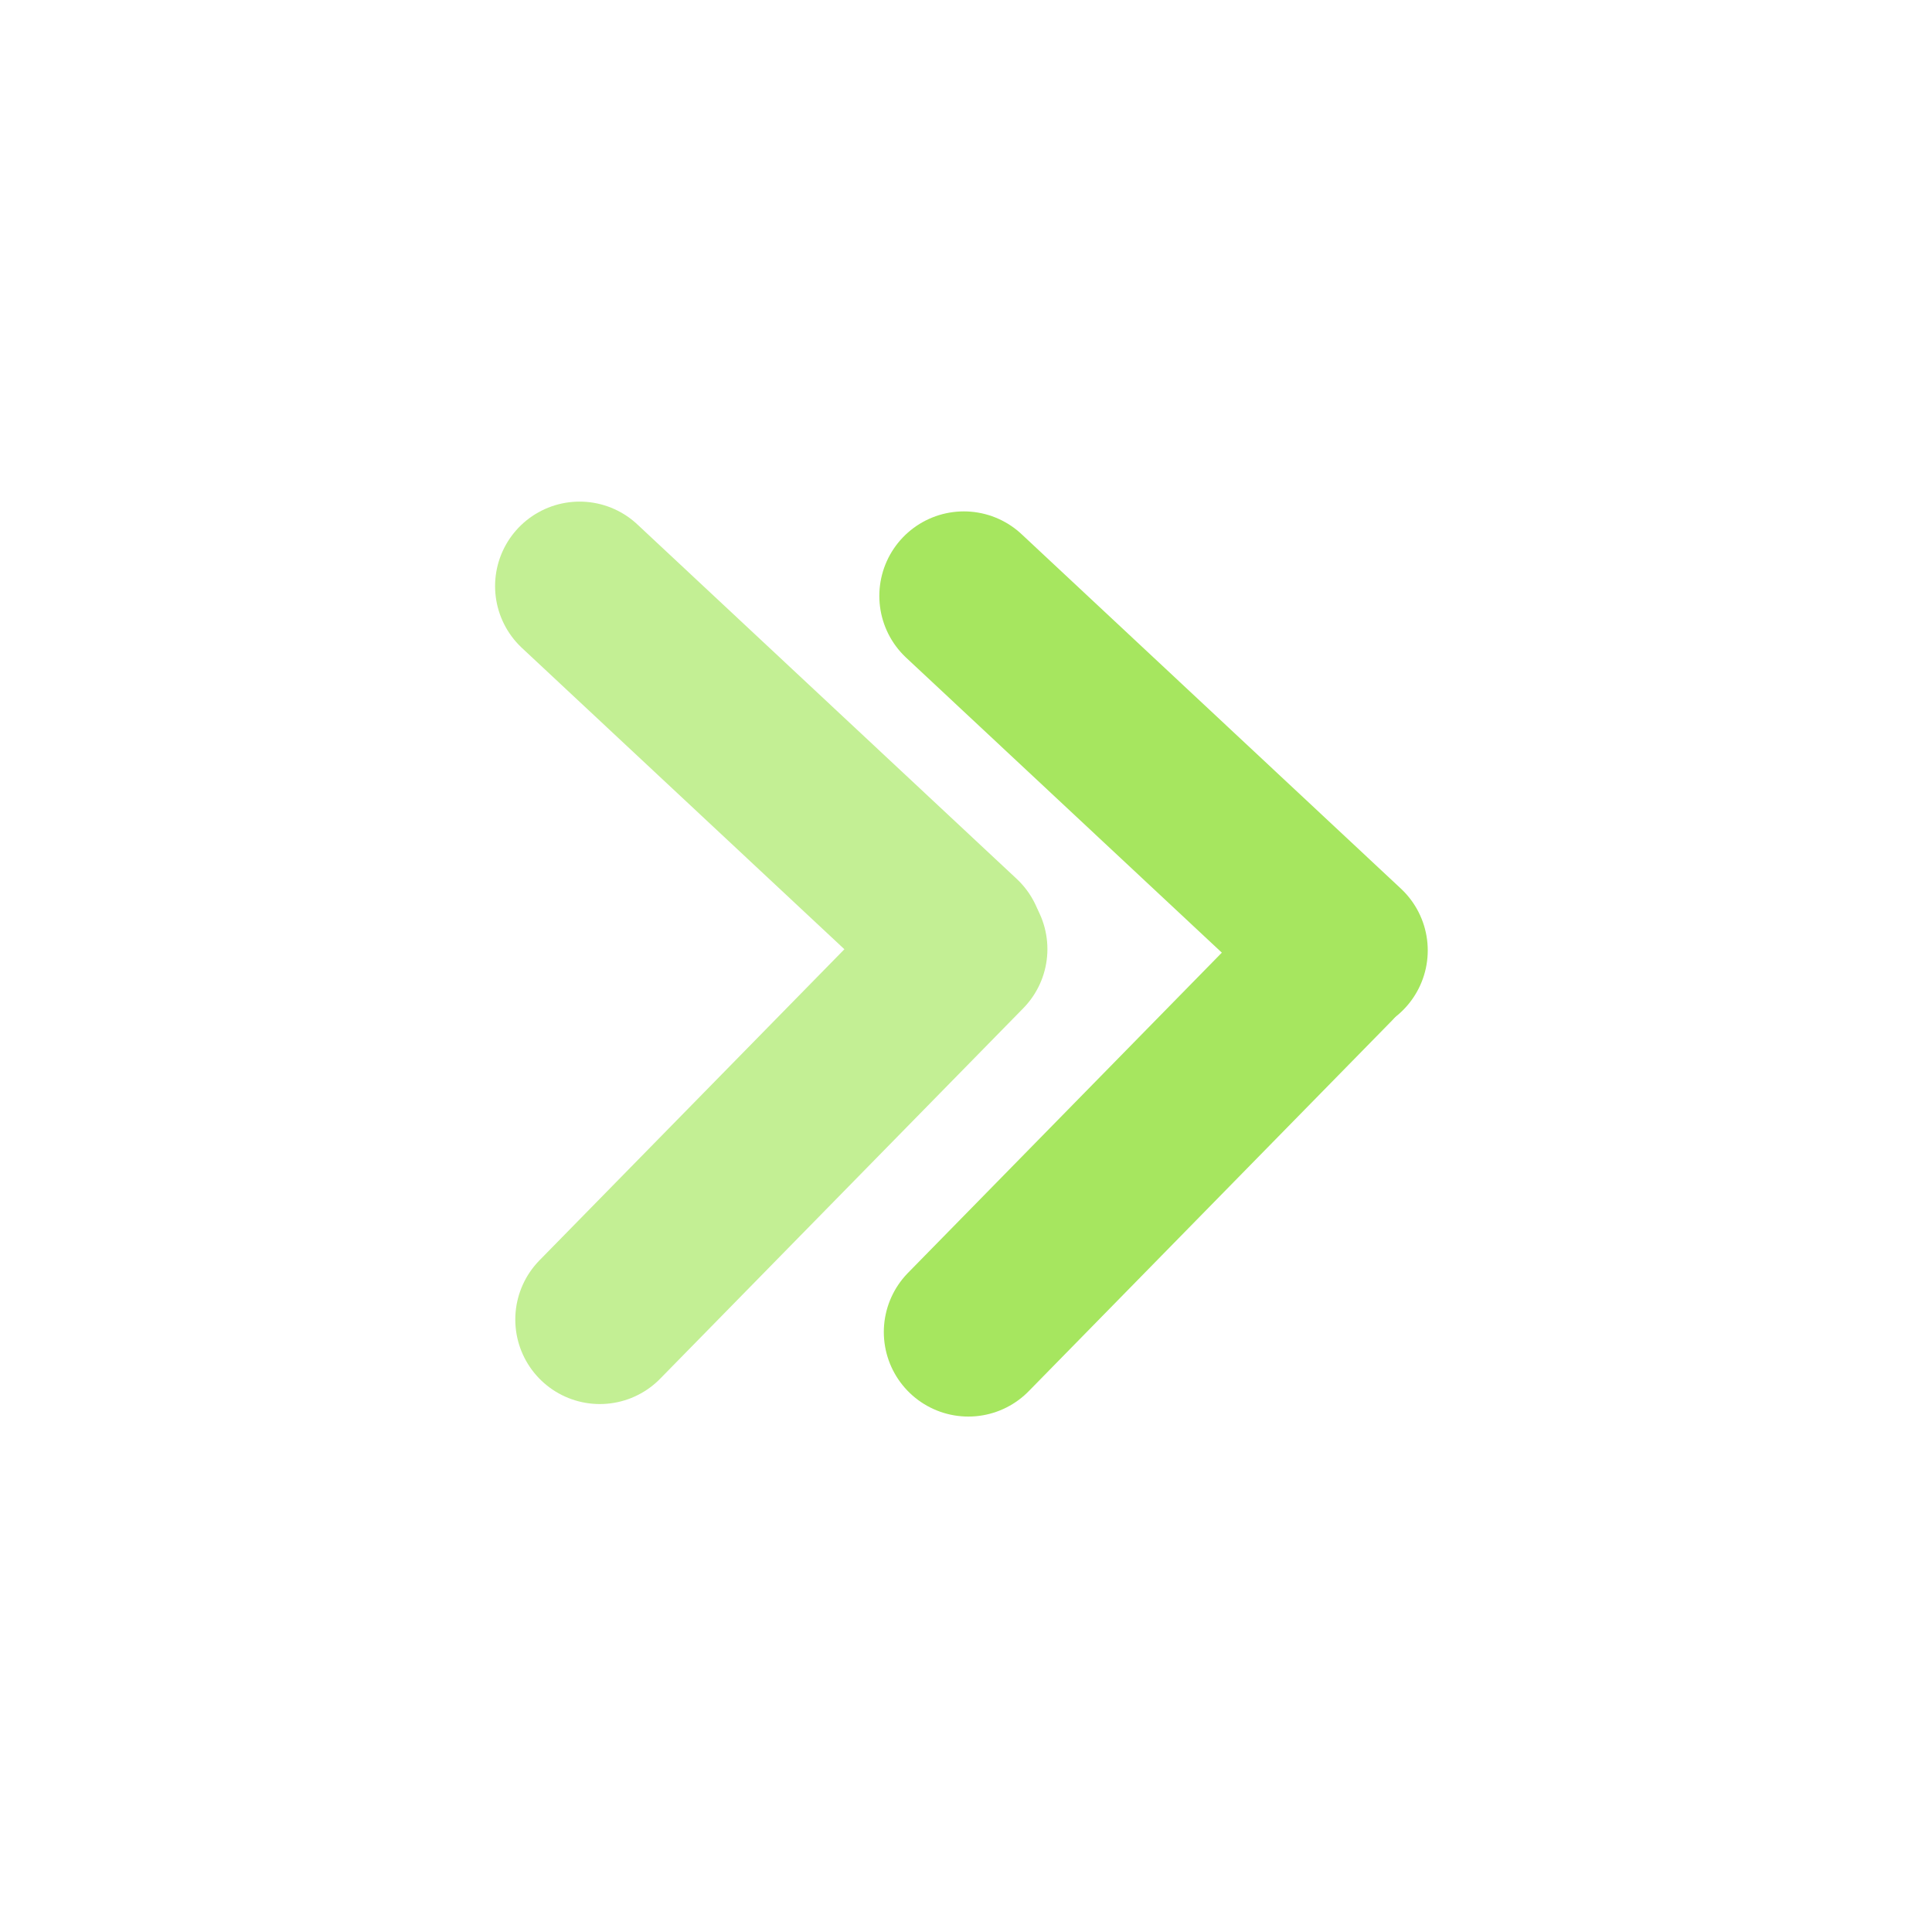 <svg width="80" height="79" viewBox="0 0 80 79" fill="none" xmlns="http://www.w3.org/2000/svg">
<g filter="url(#filter0_d_810_7940)">
<path d="M55.131 33.819L40.097 49.158" stroke="#A6E65F" stroke-width="7" stroke-linecap="round"/>
<path d="M55.62 33.355L39.911 18.676" stroke="#A6E65F" stroke-width="7" stroke-linecap="round"/>
<path d="M39.871 33.301L24.837 48.64" stroke="#C3EF94" stroke-width="7" stroke-linecap="round"/>
<path d="M39.71 32.951L24 18.271" stroke="#C3EF94" stroke-width="7" stroke-linecap="round"/>
</g>
<defs>
<filter id="filter0_d_810_7940" x="0.459" y="0.813" width="90.541" height="77.803" filterUnits="userSpaceOnUse" color-interpolation-filters="sRGB">
<feFlood flood-opacity="0" result="BackgroundImageFix"/>
<feColorMatrix in="SourceAlpha" type="matrix" values="0 0 0 0 0 0 0 0 0 0 0 0 0 0 0 0 0 0 127 0" result="hardAlpha"/>
<feOffset dy="6"/>
<feGaussianBlur stdDeviation="10"/>
<feComposite in2="hardAlpha" operator="out"/>
<feColorMatrix type="matrix" values="0 0 0 0 1 0 0 0 0 1 0 0 0 0 0.89 0 0 0 0.5 0"/>
<feBlend mode="normal" in2="BackgroundImageFix" result="effect1_dropShadow_810_7940"/>
<feBlend mode="normal" in="SourceGraphic" in2="effect1_dropShadow_810_7940" result="shape"/>
</filter>
</defs>
</svg>
